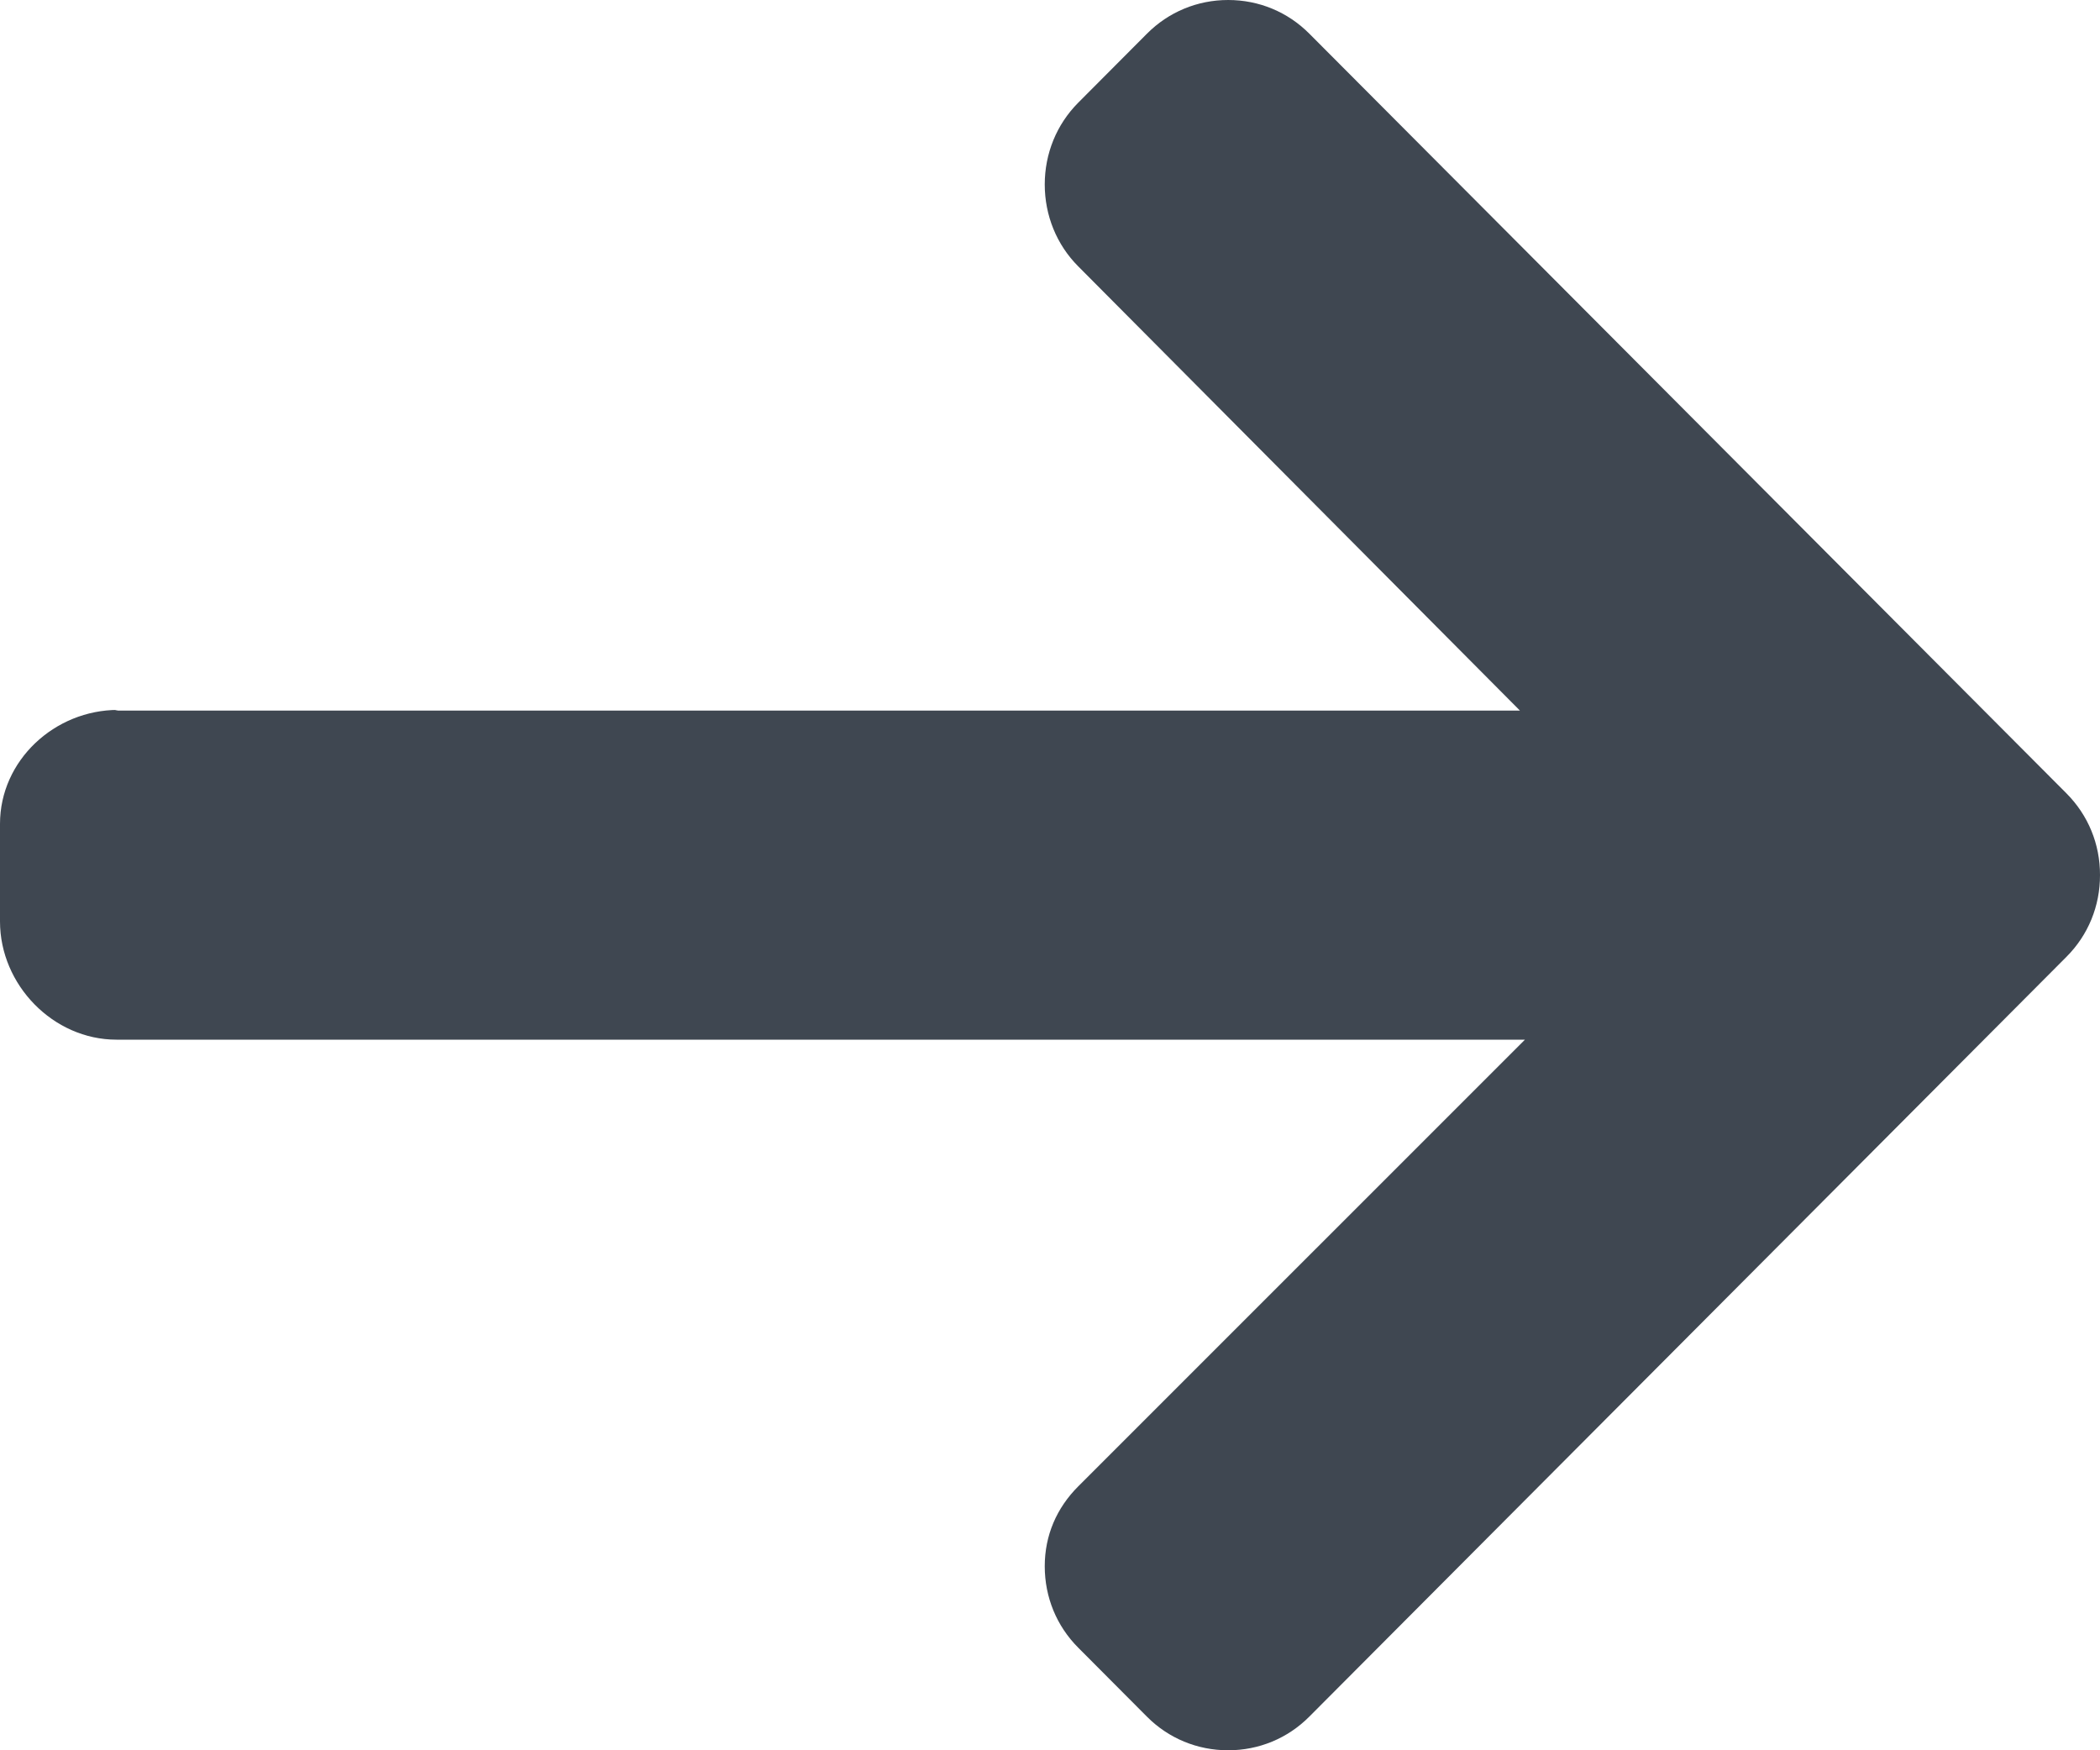 <svg width="24" height="20" viewBox="0 0 24 20" fill="none" xmlns="http://www.w3.org/2000/svg">
<path d="M1.349 8.112L1.312 8.12H17.371L12.323 3.044C12.075 2.796 11.94 2.46 11.94 2.108C11.94 1.755 12.075 1.422 12.323 1.173L13.108 0.385C13.355 0.137 13.684 0 14.036 0C14.387 0 14.716 0.136 14.963 0.384L23.617 9.066C23.865 9.315 24.001 9.646 24 9.999C24.001 10.353 23.865 10.685 23.617 10.933L14.963 19.616C14.716 19.864 14.387 20 14.036 20C13.684 20 13.355 19.864 13.108 19.616L12.323 18.828C12.075 18.58 11.94 18.25 11.94 17.897C11.94 17.545 12.075 17.232 12.323 16.984L17.428 11.88H1.331C0.608 11.88 0 11.254 0 10.529V9.414C0 8.688 0.626 8.112 1.349 8.112Z" fill="url(#paint0_linear_601_15476)"/>
<defs>
<linearGradient id="paint0_linear_601_15476" x1="3.08477e-08" y1="-1.742" x2="23.597" y2="-1.742" gradientUnits="userSpaceOnUse">
<stop stop-color="#3F4751"/>
<stop offset="1" stop-color="#3F4751"/>
</linearGradient>
</defs>
</svg>
